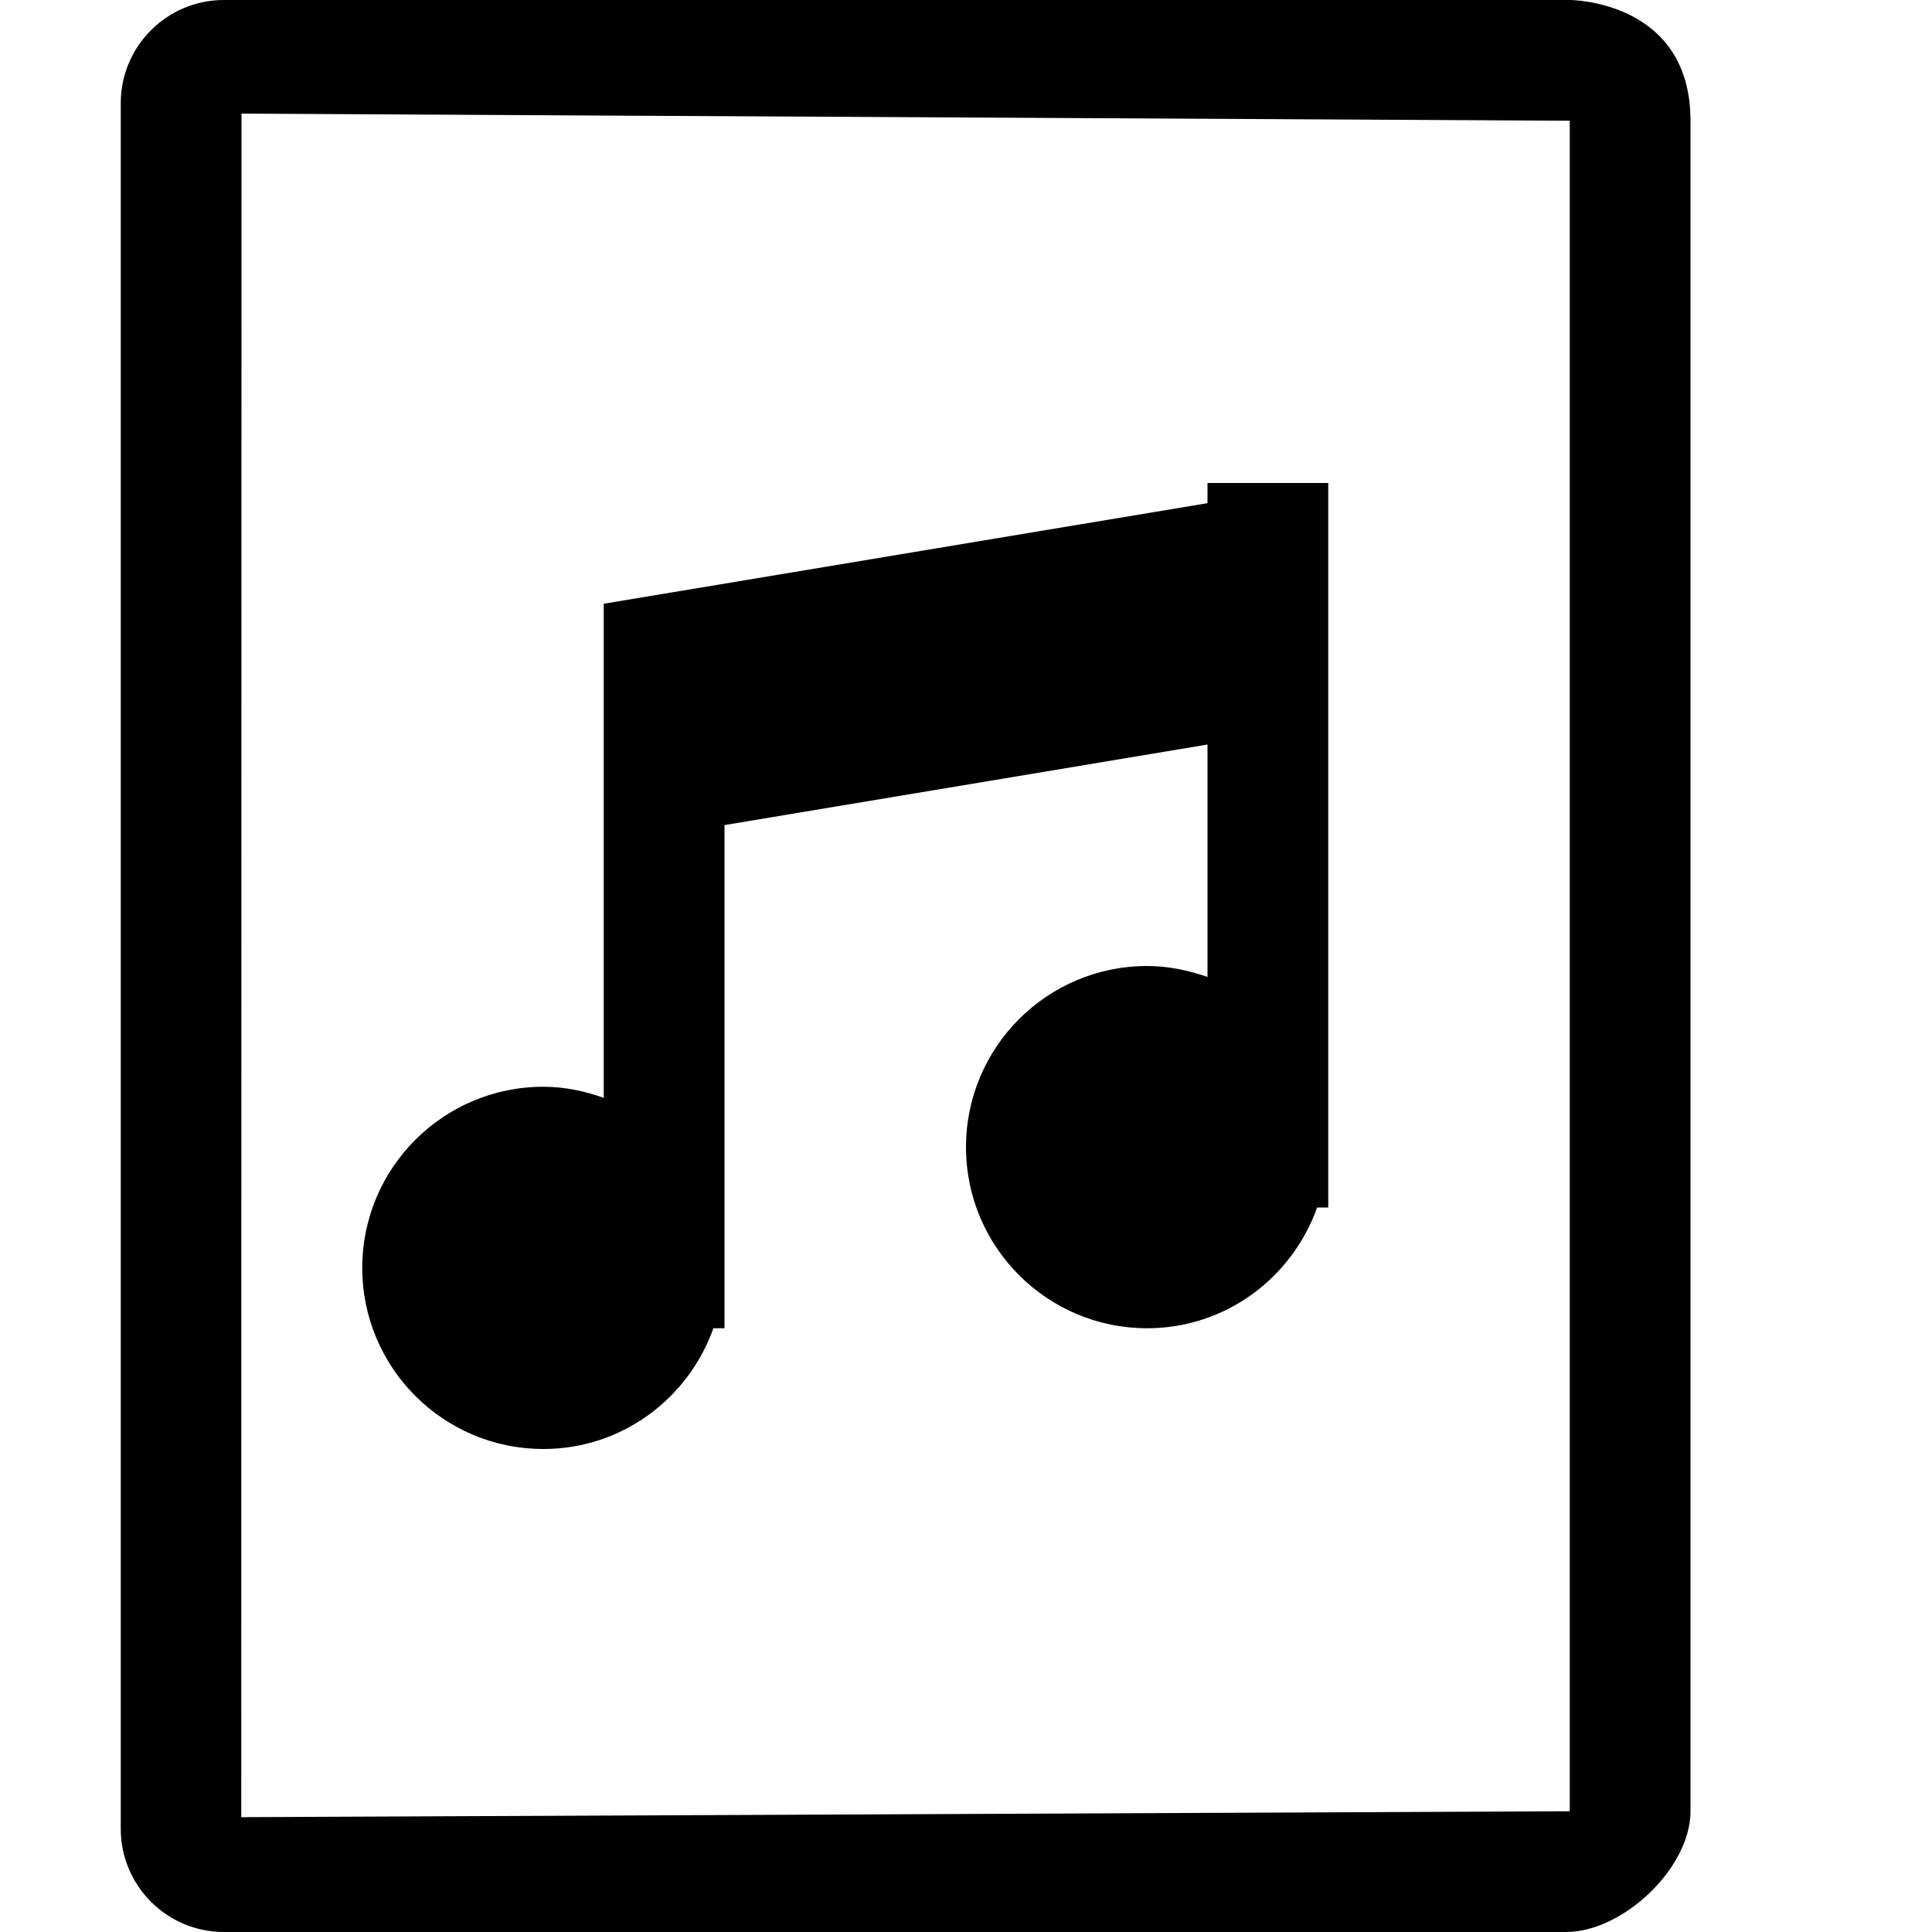 <?xml version="1.0" encoding="utf-8"?>
<!--
  Copyright 2015-2017 Hippo B.V. (http://www.onehippo.com)

  Licensed under the Apache License, Version 2.0 (the "License");
  you may not use this file except in compliance with the License.
  You may obtain a copy of the License at

   http://www.apache.org/licenses/LICENSE-2.0

  Unless required by applicable law or agreed to in writing, software
  distributed under the License is distributed on an "AS IS" BASIS,
  WITHOUT WARRANTIES OR CONDITIONS OF ANY KIND, either express or implied.
  See the License for the specific language governing permissions and
  limitations under the License.
-->

<!DOCTYPE svg PUBLIC "-//W3C//DTD SVG 1.1//EN" "http://www.w3.org/Graphics/SVG/1.1/DTD/svg11.dtd">
<svg version="1.1" id="Layer_1" xmlns="http://www.w3.org/2000/svg" xmlns:xlink="http://www.w3.org/1999/xlink" x="0px" y="0px"
	 width="16px" height="16px" viewBox="0 0 16 16" enable-background="new 0 0 16 16" xml:space="preserve">
<g>
	<path fill="currentColor" d="M14,1c0,1,0,14,0,14c0,0.472-0.561,1-1.031,1H1.854C1.383,16,1,15.617,1,15.146V0.854
		C1,0.383,1.383,0,1.854,0H13C13,0,14,0,14,1z M13,1L2,0.941L1.998,15.049L13,15V1z"/>
</g>
<path fill="currentColor" d="M10,4v0.167L5,5v2v2.092C4.843,9.036,4.676,9,4.5,9C3.672,9,3,9.672,3,10.5S3.672,12,4.5,12
	c0.652,0,1.201-0.419,1.408-1H6V6.833l4-0.667v1.925C9.843,8.036,9.676,8,9.5,8C8.672,8,8,8.672,8,9.5S8.672,11,9.5,11
	c0.652,0,1.201-0.419,1.408-1H11V6V4H10z"/>
</svg>
